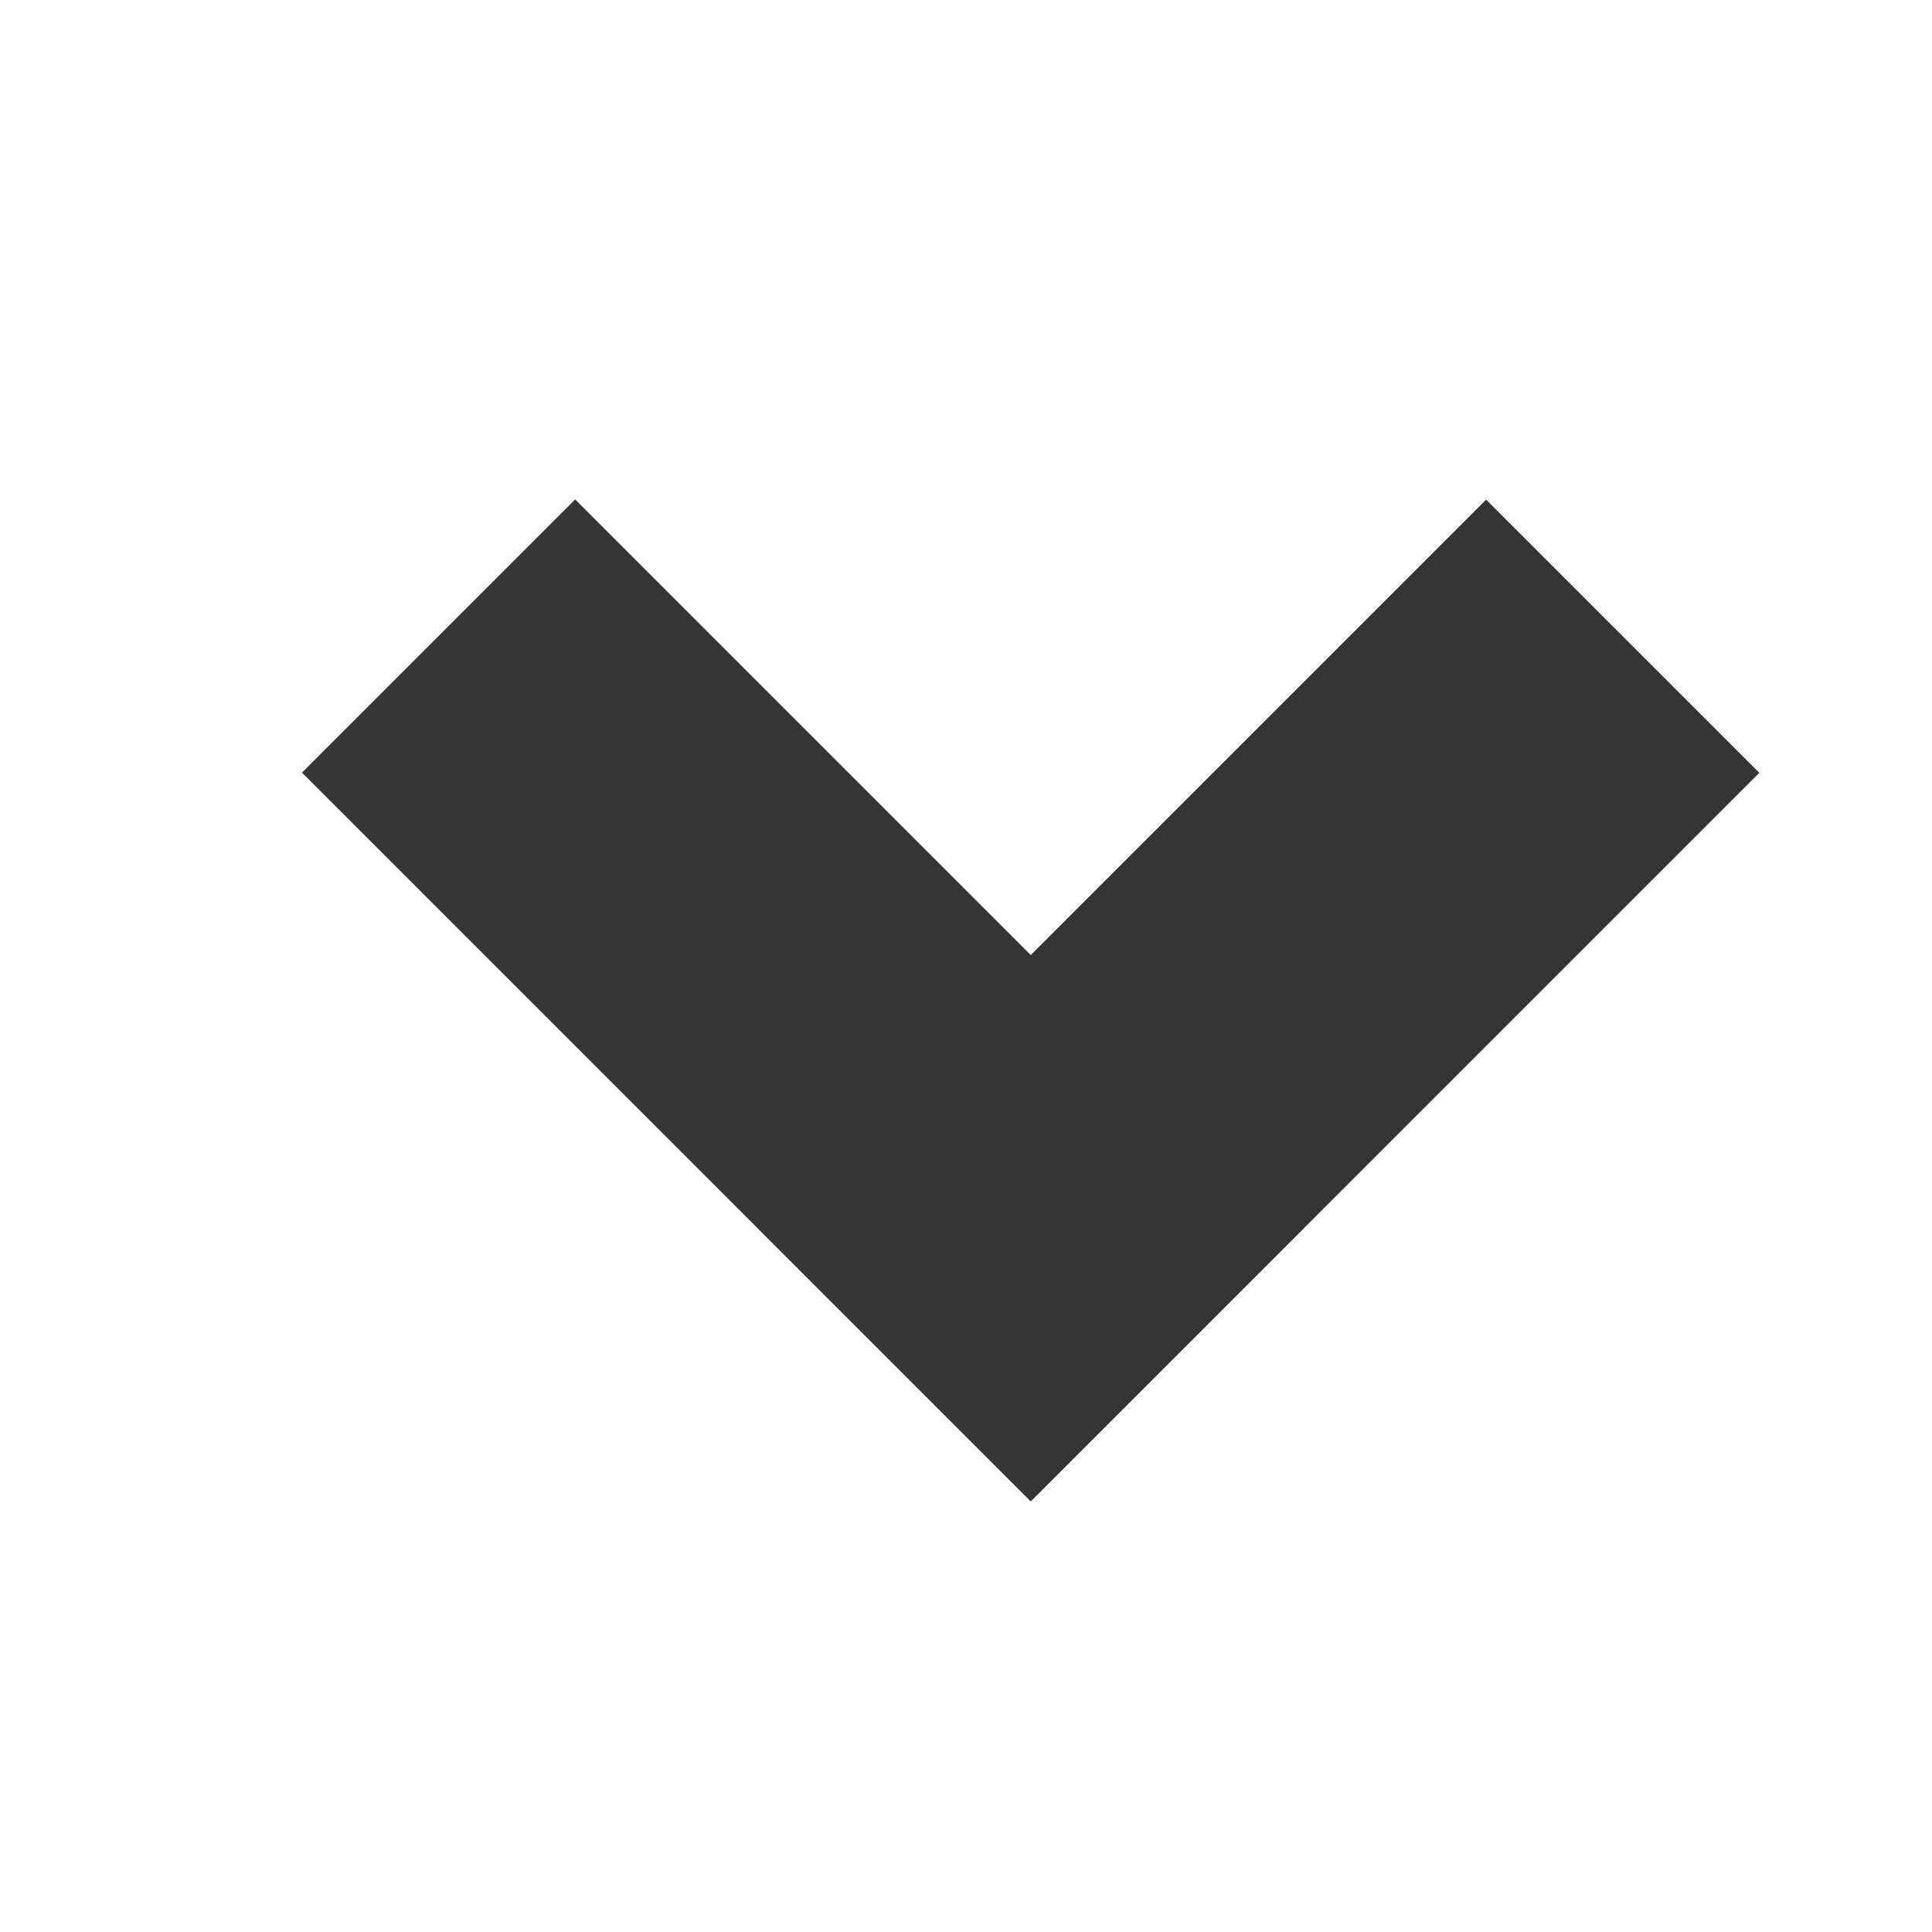 <?xml version="1.0" encoding="utf-8"?>
<!-- Generator: Adobe Illustrator 16.0.0, SVG Export Plug-In . SVG Version: 6.00 Build 0)  -->
<!DOCTYPE svg PUBLIC "-//W3C//DTD SVG 1.1//EN" "http://www.w3.org/Graphics/SVG/1.1/DTD/svg11.dtd">
<svg version="1.1" id="Layer_1" xmlns="http://www.w3.org/2000/svg" xmlns:xlink="http://www.w3.org/1999/xlink" x="0px" y="0px"
	 width="15px" height="15px" viewBox="0 0 15 15" enable-background="new 0 0 15 15" xml:space="preserve">
<rect x="2.232" y="6.268" transform="matrix(0.707 0.707 -0.707 0.707 7.319 -2.132)" fill="#353535" width="8" height="3"/>
<rect x="5.768" y="6.267" transform="matrix(-0.707 0.707 -0.707 -0.707 22.168 6.353)" fill="#353535" width="7.999" height="3"/>
</svg>
